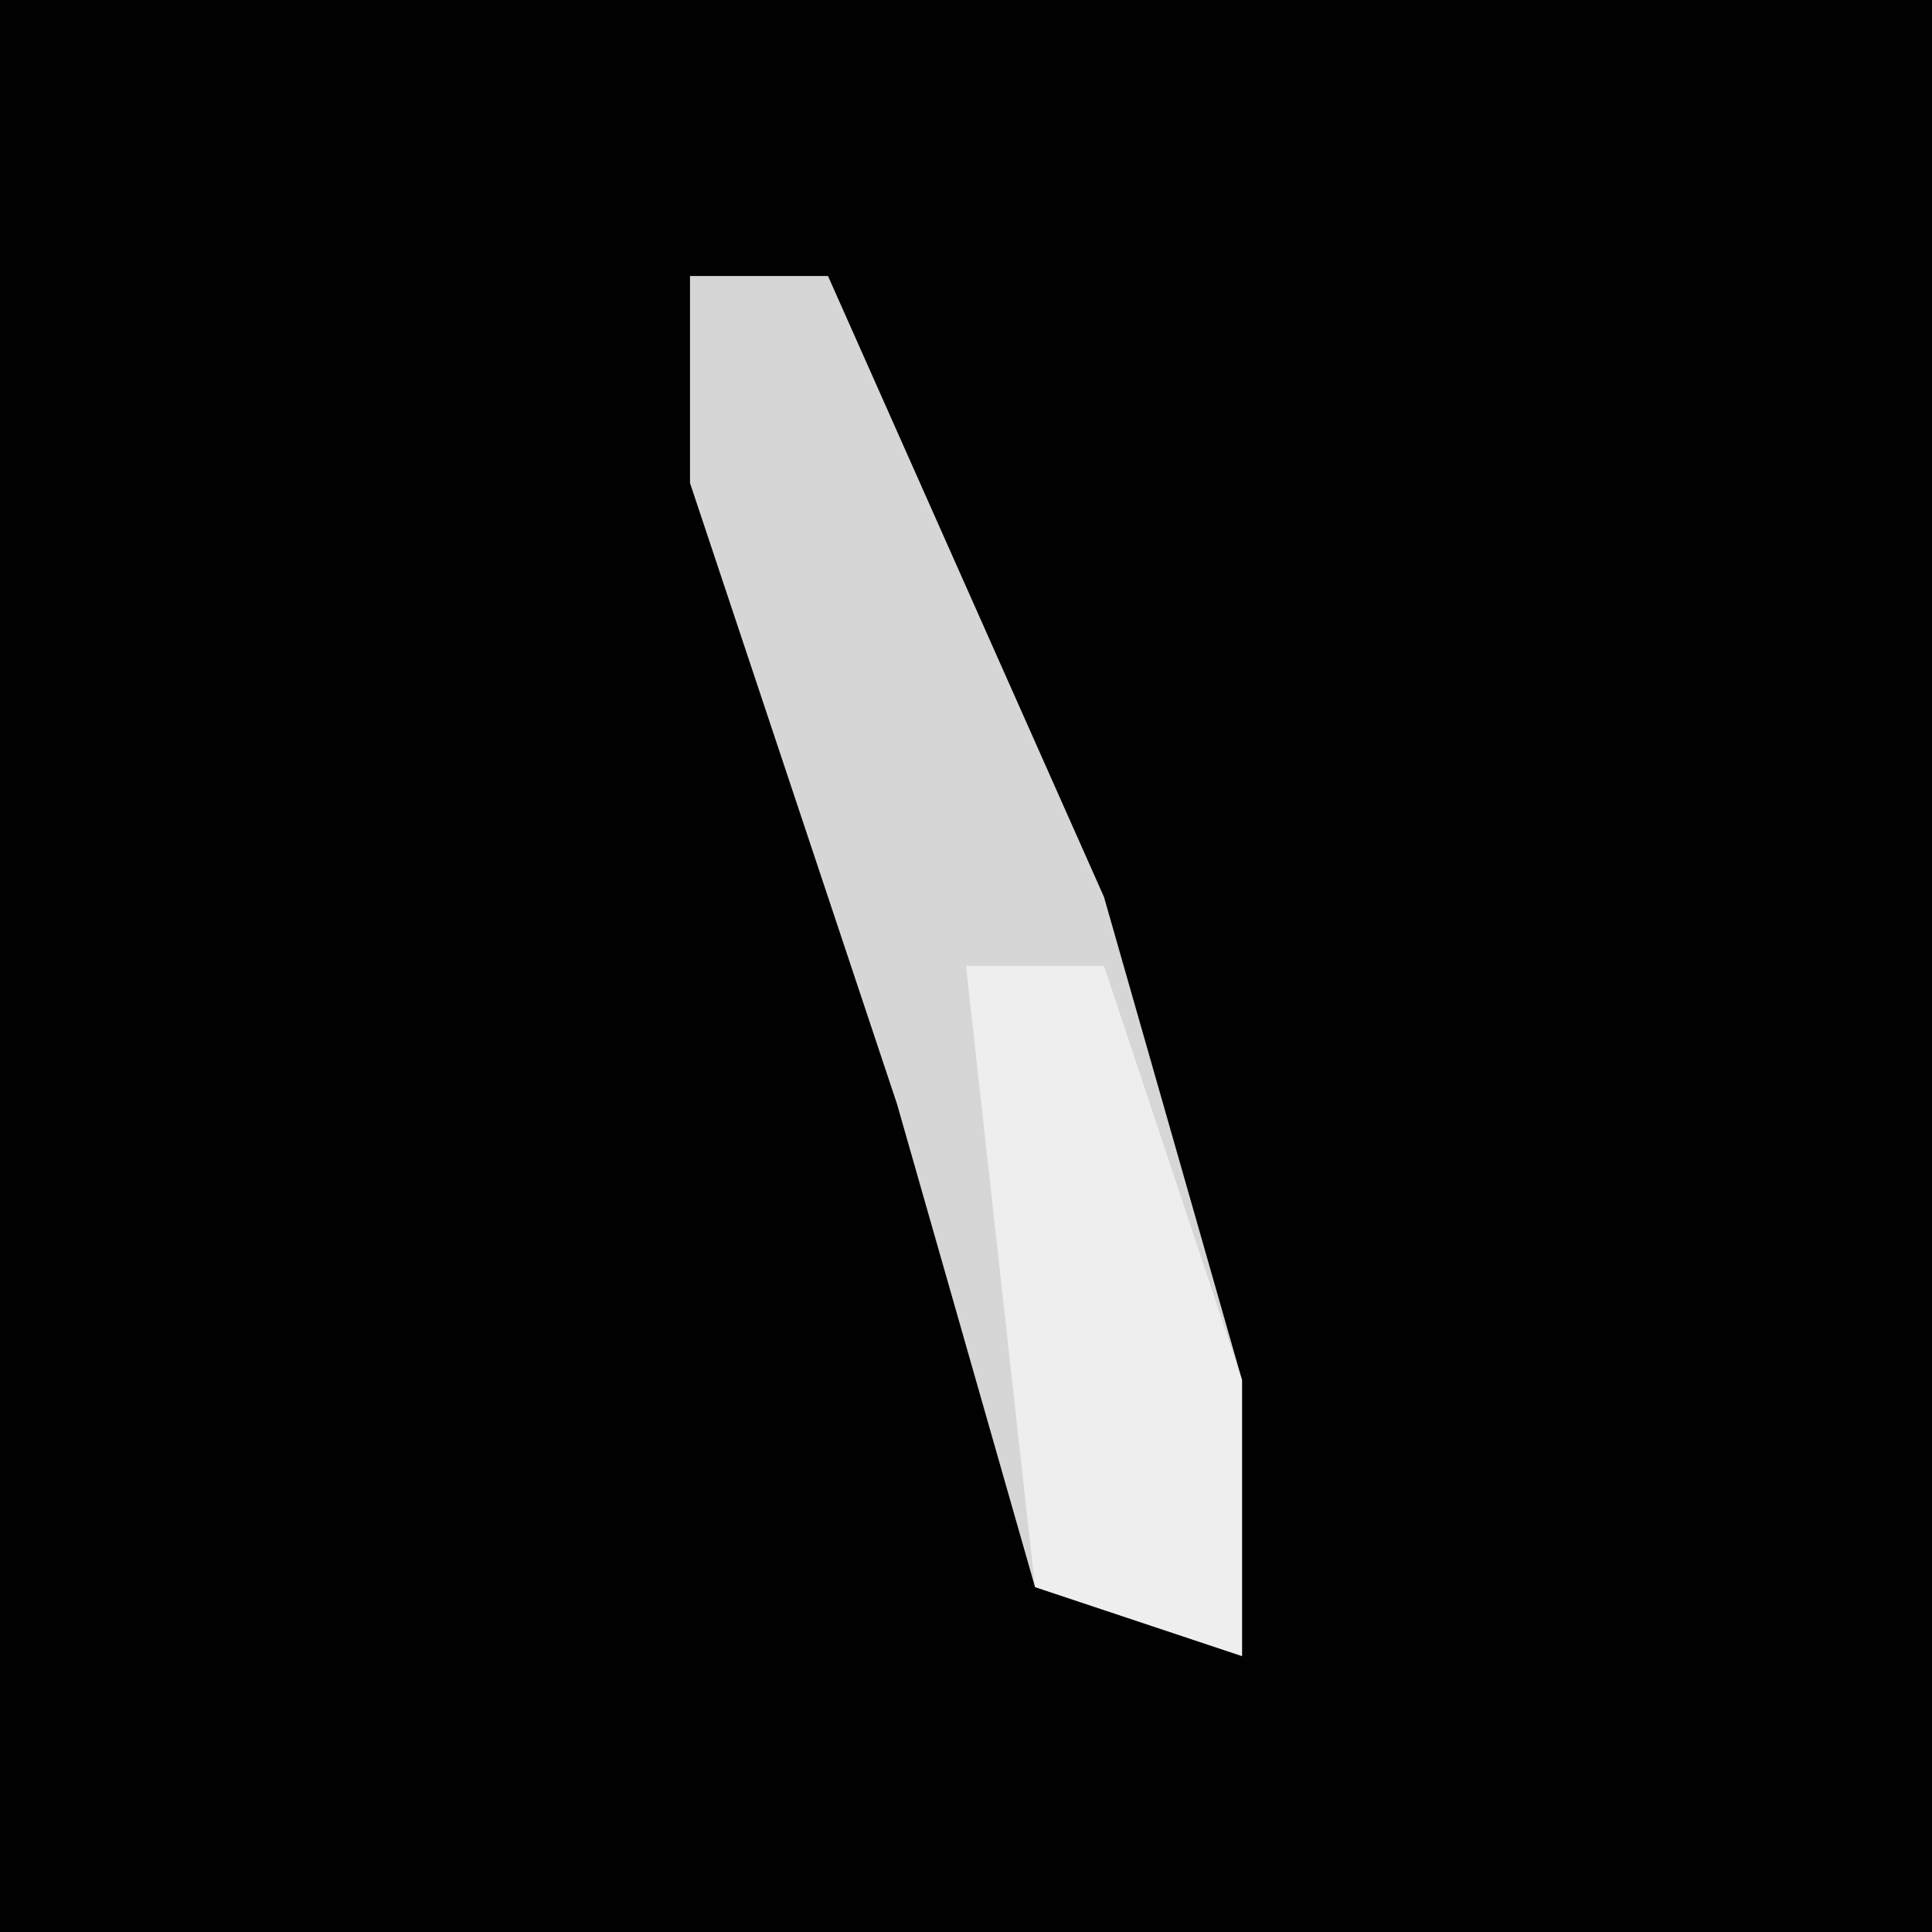 <?xml version="1.0" encoding="UTF-8"?>
<svg version="1.1" xmlns="http://www.w3.org/2000/svg" width="28" height="28">
<path d="M0,0 L28,0 L28,28 L0,28 Z " fill="#010101" transform="translate(0,0)"/>
<path d="M0,0 L2,0 L6,9 L8,16 L8,20 L5,19 L3,12 L0,3 Z " fill="#D6D6D6" transform="translate(10,4)"/>
<path d="M0,0 L2,0 L4,6 L4,10 L1,9 Z " fill="#EEEEEE" transform="translate(14,14)"/>
</svg>
